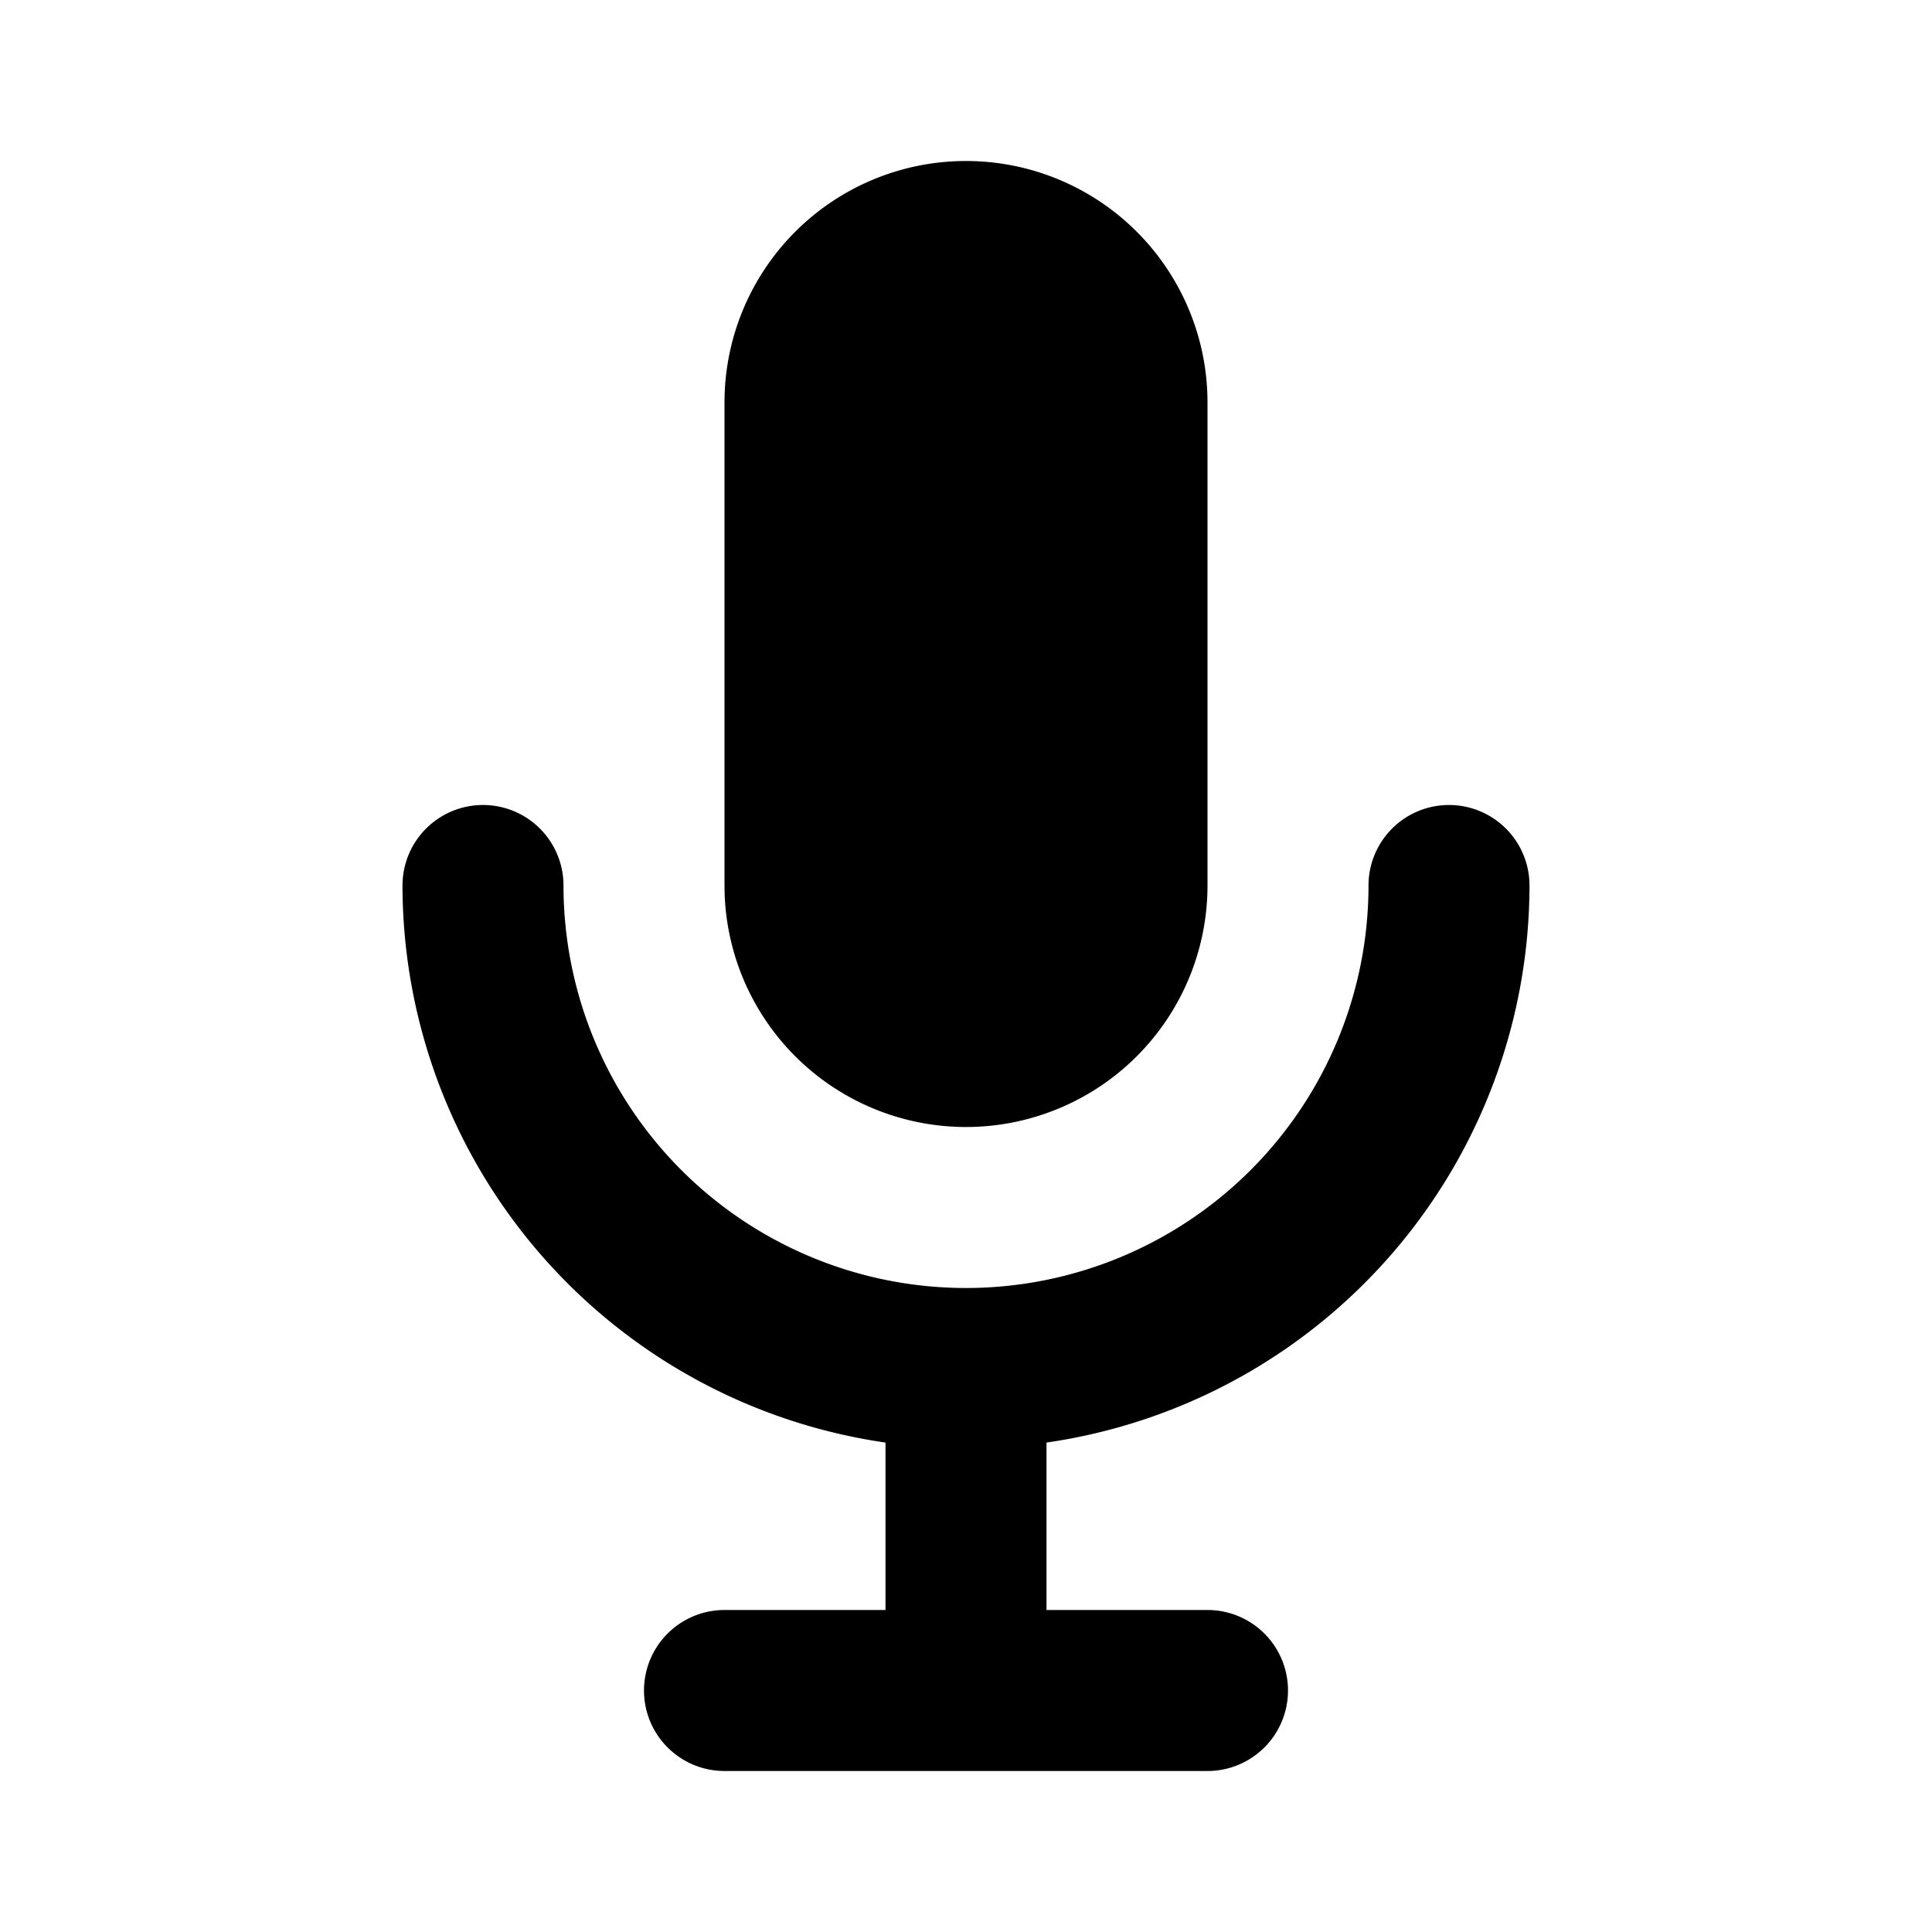 <svg xmlns="http://www.w3.org/2000/svg" viewBox="0 0 24 24" fill="currentColor">
  <path d="M12 14a3 3 0 0 0 3-3V5a3 3 0 1 0-6 0v6a3 3 0 0 0 3 3z"/>
  <path d="M19 11a1 1 0 1 0-2 0 5 5 0 0 1-10 0 1 1 0 0 0-2 0 7 7 0 0 0 6 6.92V20H9a1 1 0 1 0 0 2h6a1 1 0 0 0 0-2h-2v-2.08A7 7 0 0 0 19 11z"/>
</svg>
